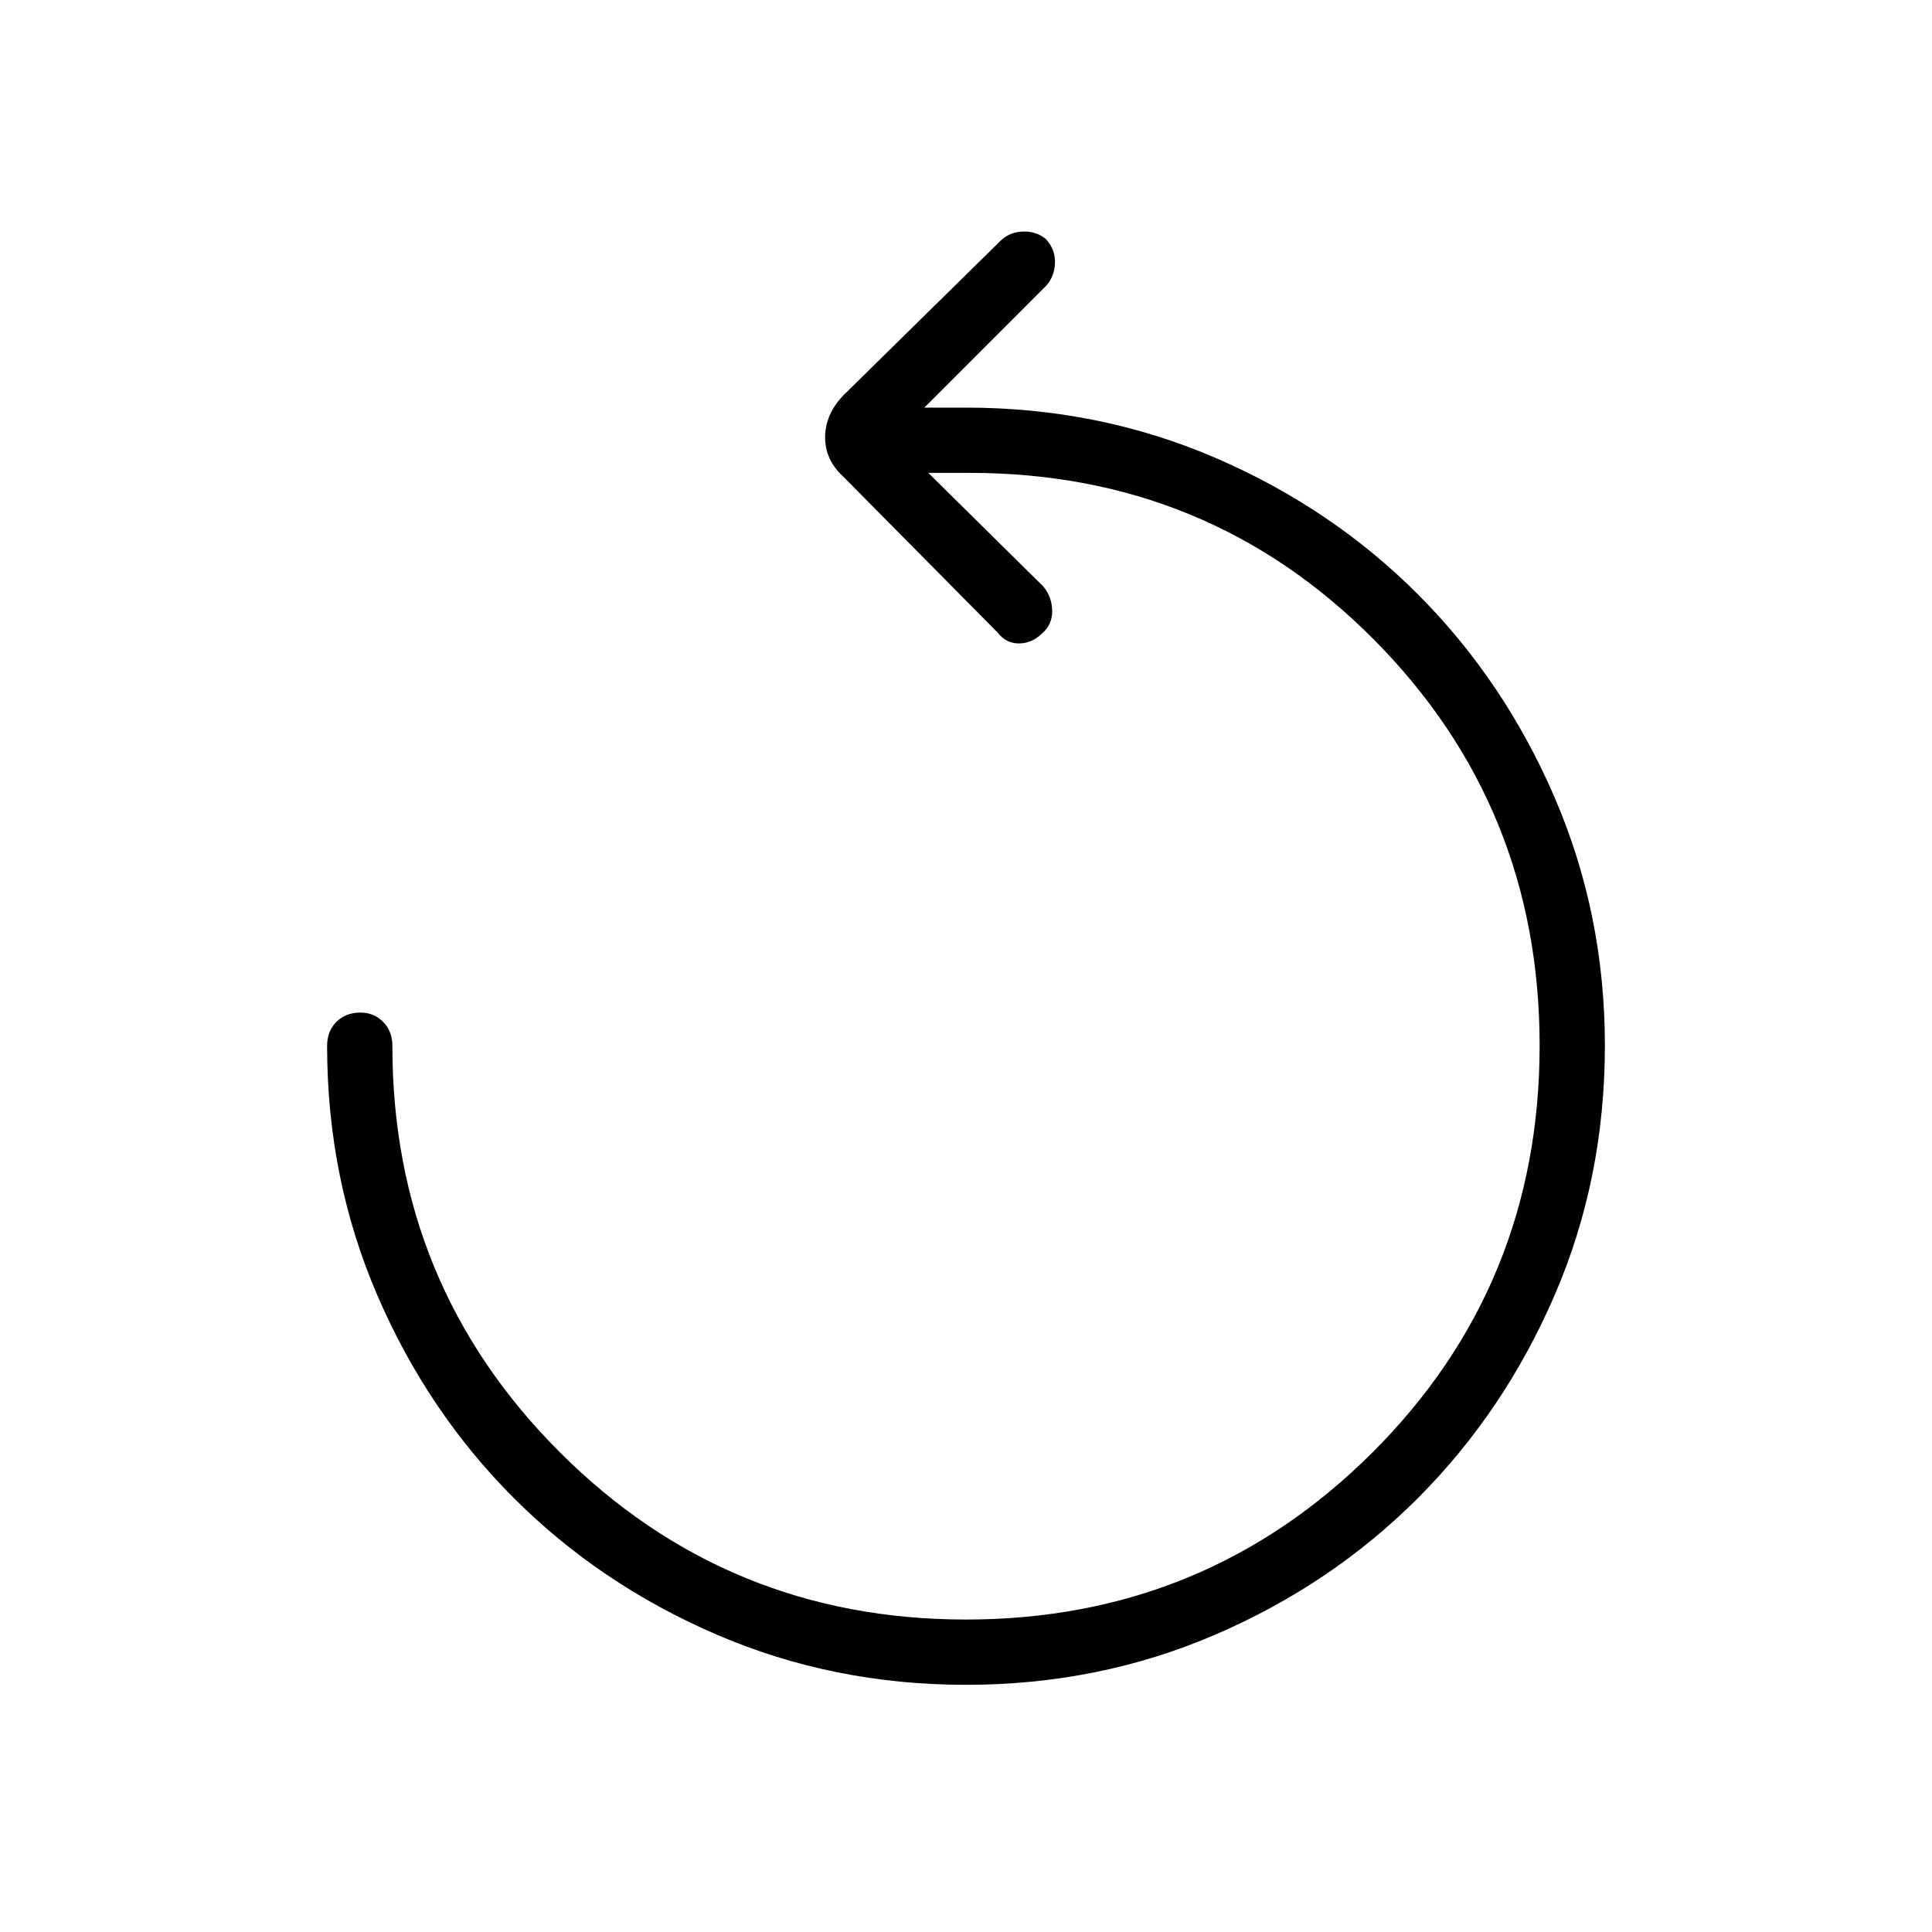 <svg xmlns="http://www.w3.org/2000/svg" height="40" viewBox="0 -960 960 960" width="40"><path d="M480-122.82q-65.97 0-123.85-24.93-57.88-24.93-100.82-67.87-42.93-42.93-67.86-100.81t-24.93-123.85q0-7.35 4.61-11.96 4.62-4.62 11.97-4.62 6.62 0 11.24 4.62 4.61 4.61 4.61 11.96 0 118.69 83.17 201.86 83.17 83.16 201.86 83.16 118.69 0 201.86-82.91 83.17-82.92 83.17-202.33 0-118.69-82.27-201.61-82.27-82.92-200.97-82.92h-20.53l57.03 56.32q4.38 5.09 4.53 12.06.15 6.96-5.03 11.42-5.14 4.97-11.52 4.95-6.39-.01-10.51-5.37l-76.82-77.59q-8.94-8.22-8.94-19.48 0-11.25 8.94-20.7l78.01-76.73q4.55-4.56 11.31-4.79 6.77-.24 11.57 3.85 4.7 5.32 4.39 11.91-.3 6.59-4.39 11.19l-60.52 60.53H480q65.97 0 123.85 24.93 57.88 24.93 100.82 67.97 42.93 43.05 67.86 100.93 24.93 57.87 24.93 123.13 0 66.19-24.93 123.96-24.93 57.77-67.86 100.82-42.94 43.04-100.82 67.97-57.88 24.93-123.85 24.93Z"/></svg>